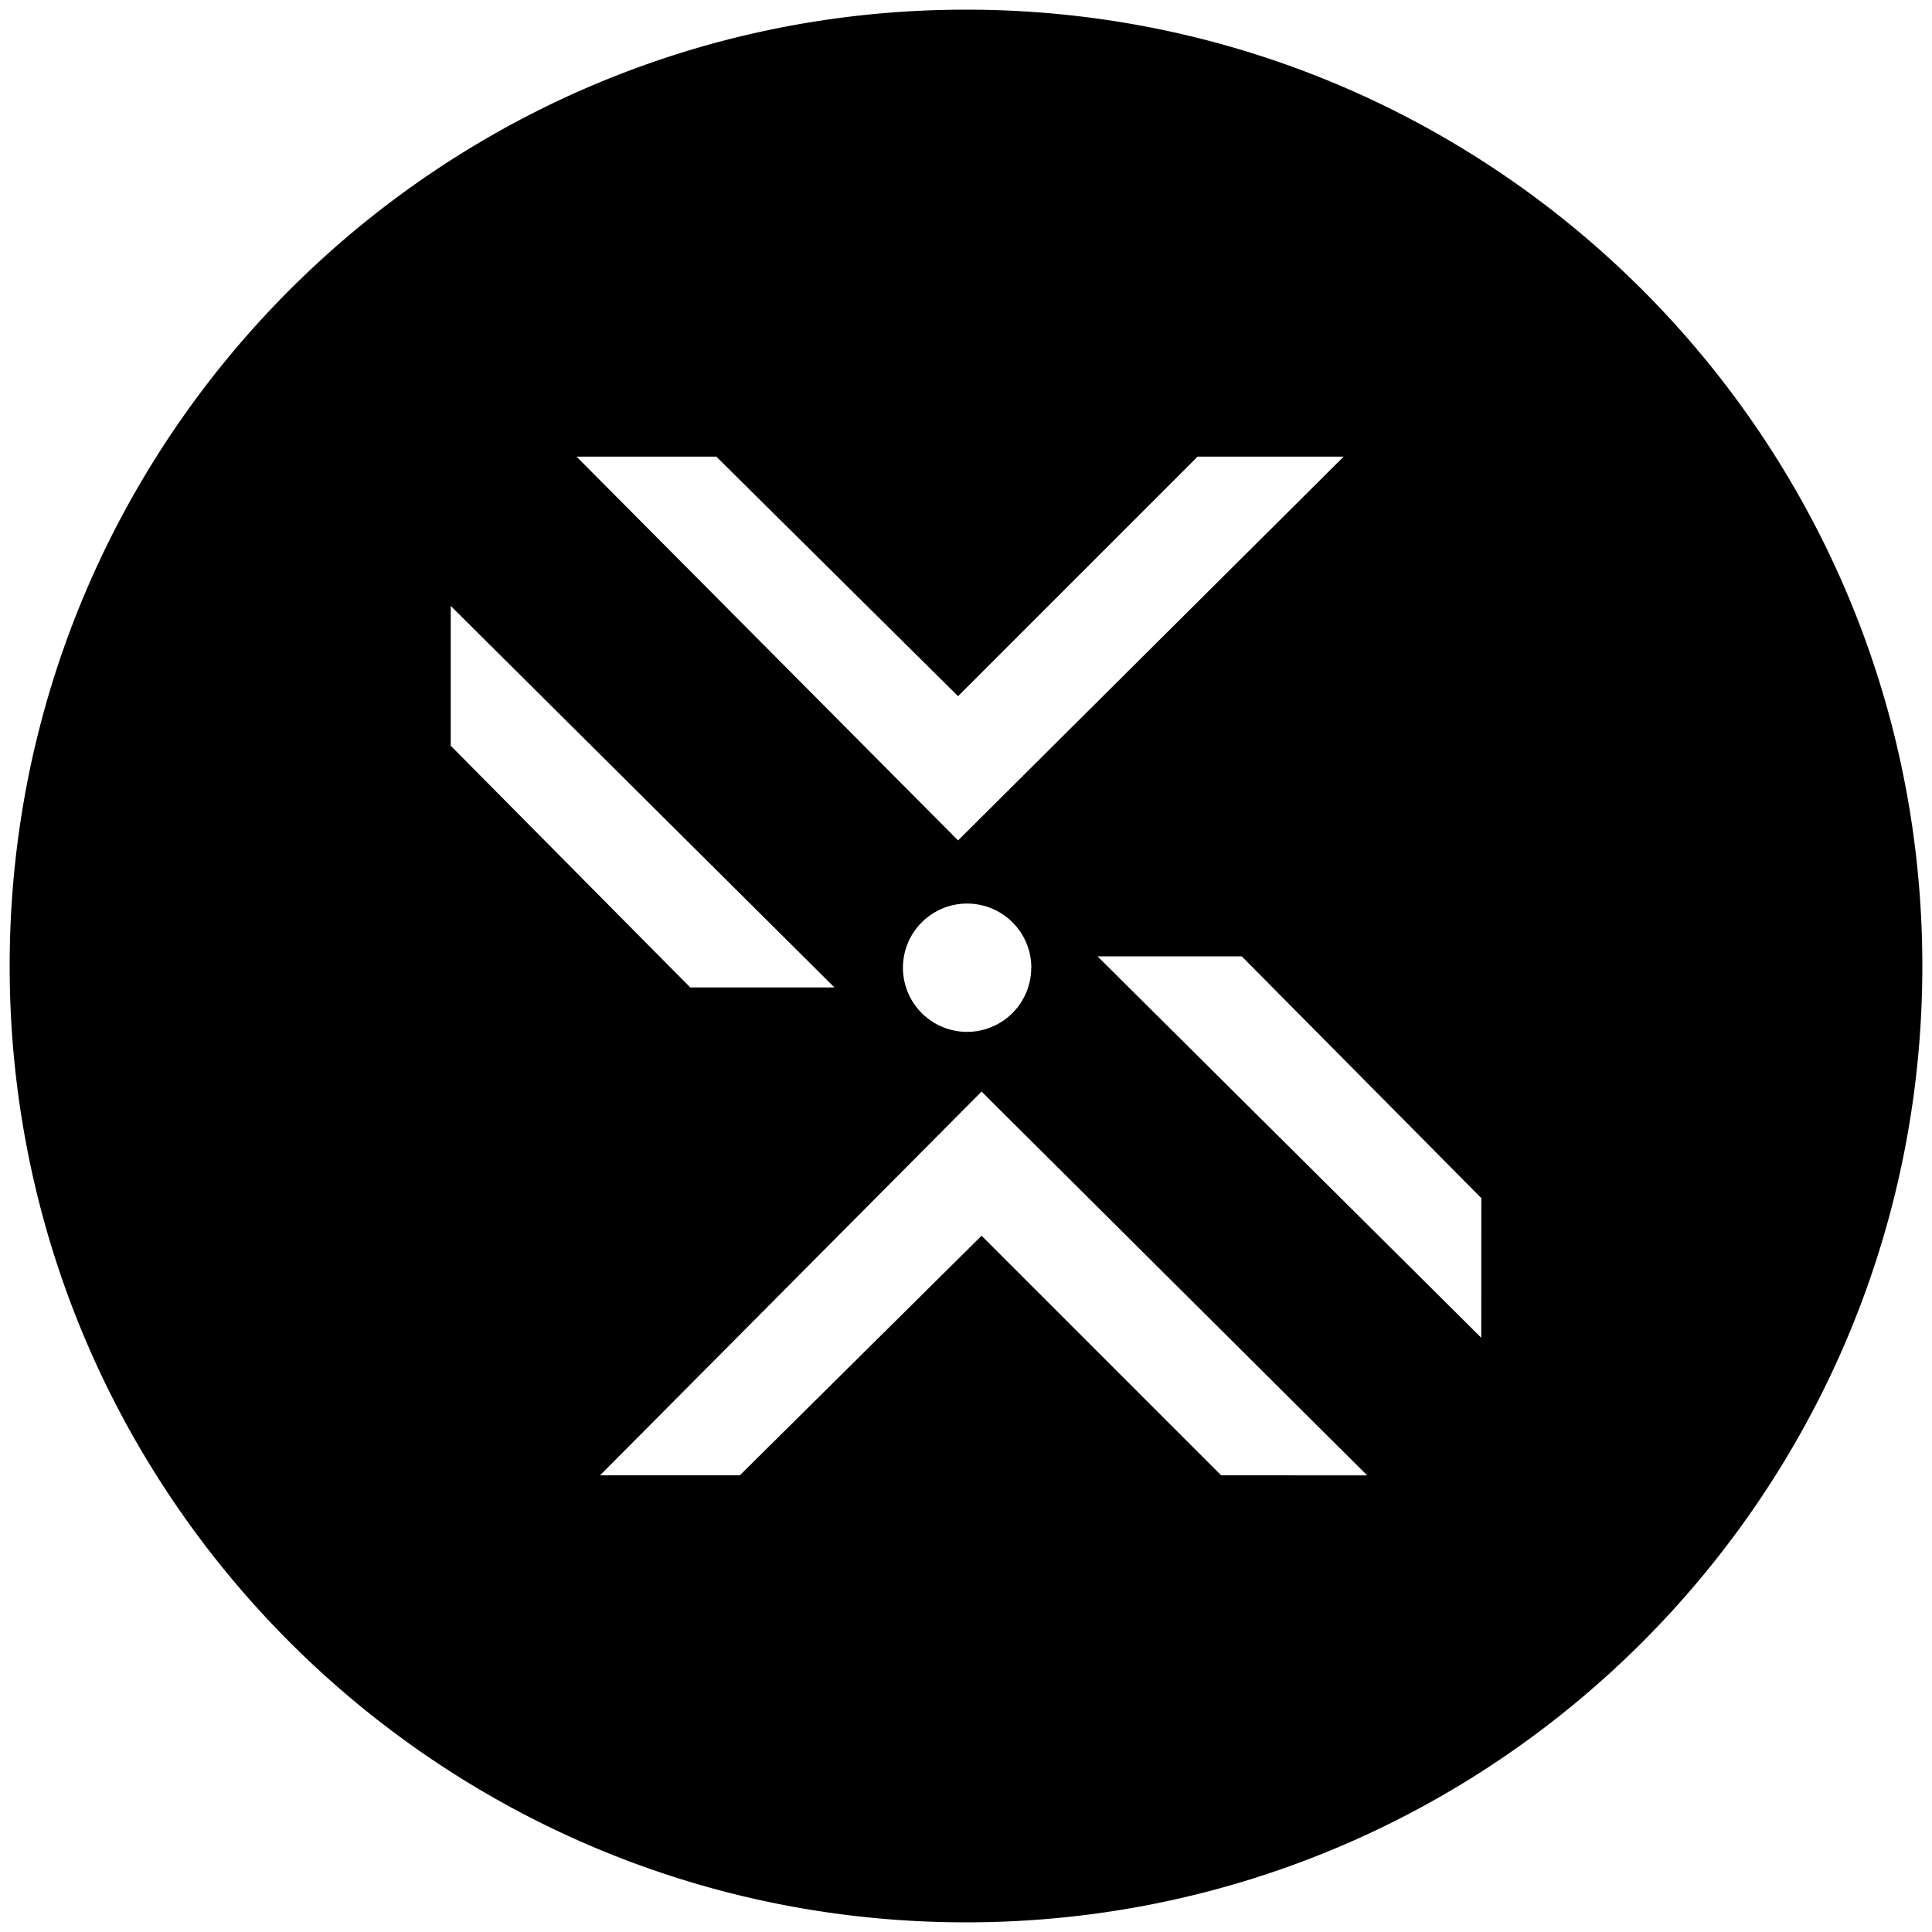 <svg xmlns="http://www.w3.org/2000/svg" viewBox="0 0 1000 1000"><path d="M500,5C226.62,5,5,226.62,5,500S226.62,995,500,995,995,773.38,995,500,773.38,5,500,5ZM370.76,236.34l125.13,124,124-124h75.6L495.89,435,298.41,236.34Zm163,264.54a33.2,33.2,0,1,1-33.19-33.19A33.2,33.2,0,0,1,533.81,500.88ZM233.3,313.62,431.92,511.1H357.27L233.3,386Zm398.76,450-124-124-125.12,124H310.59L508.06,565,707.67,763.66Zm134.64-71.2L568.08,495h74.65l124,125.14Z"/></svg>